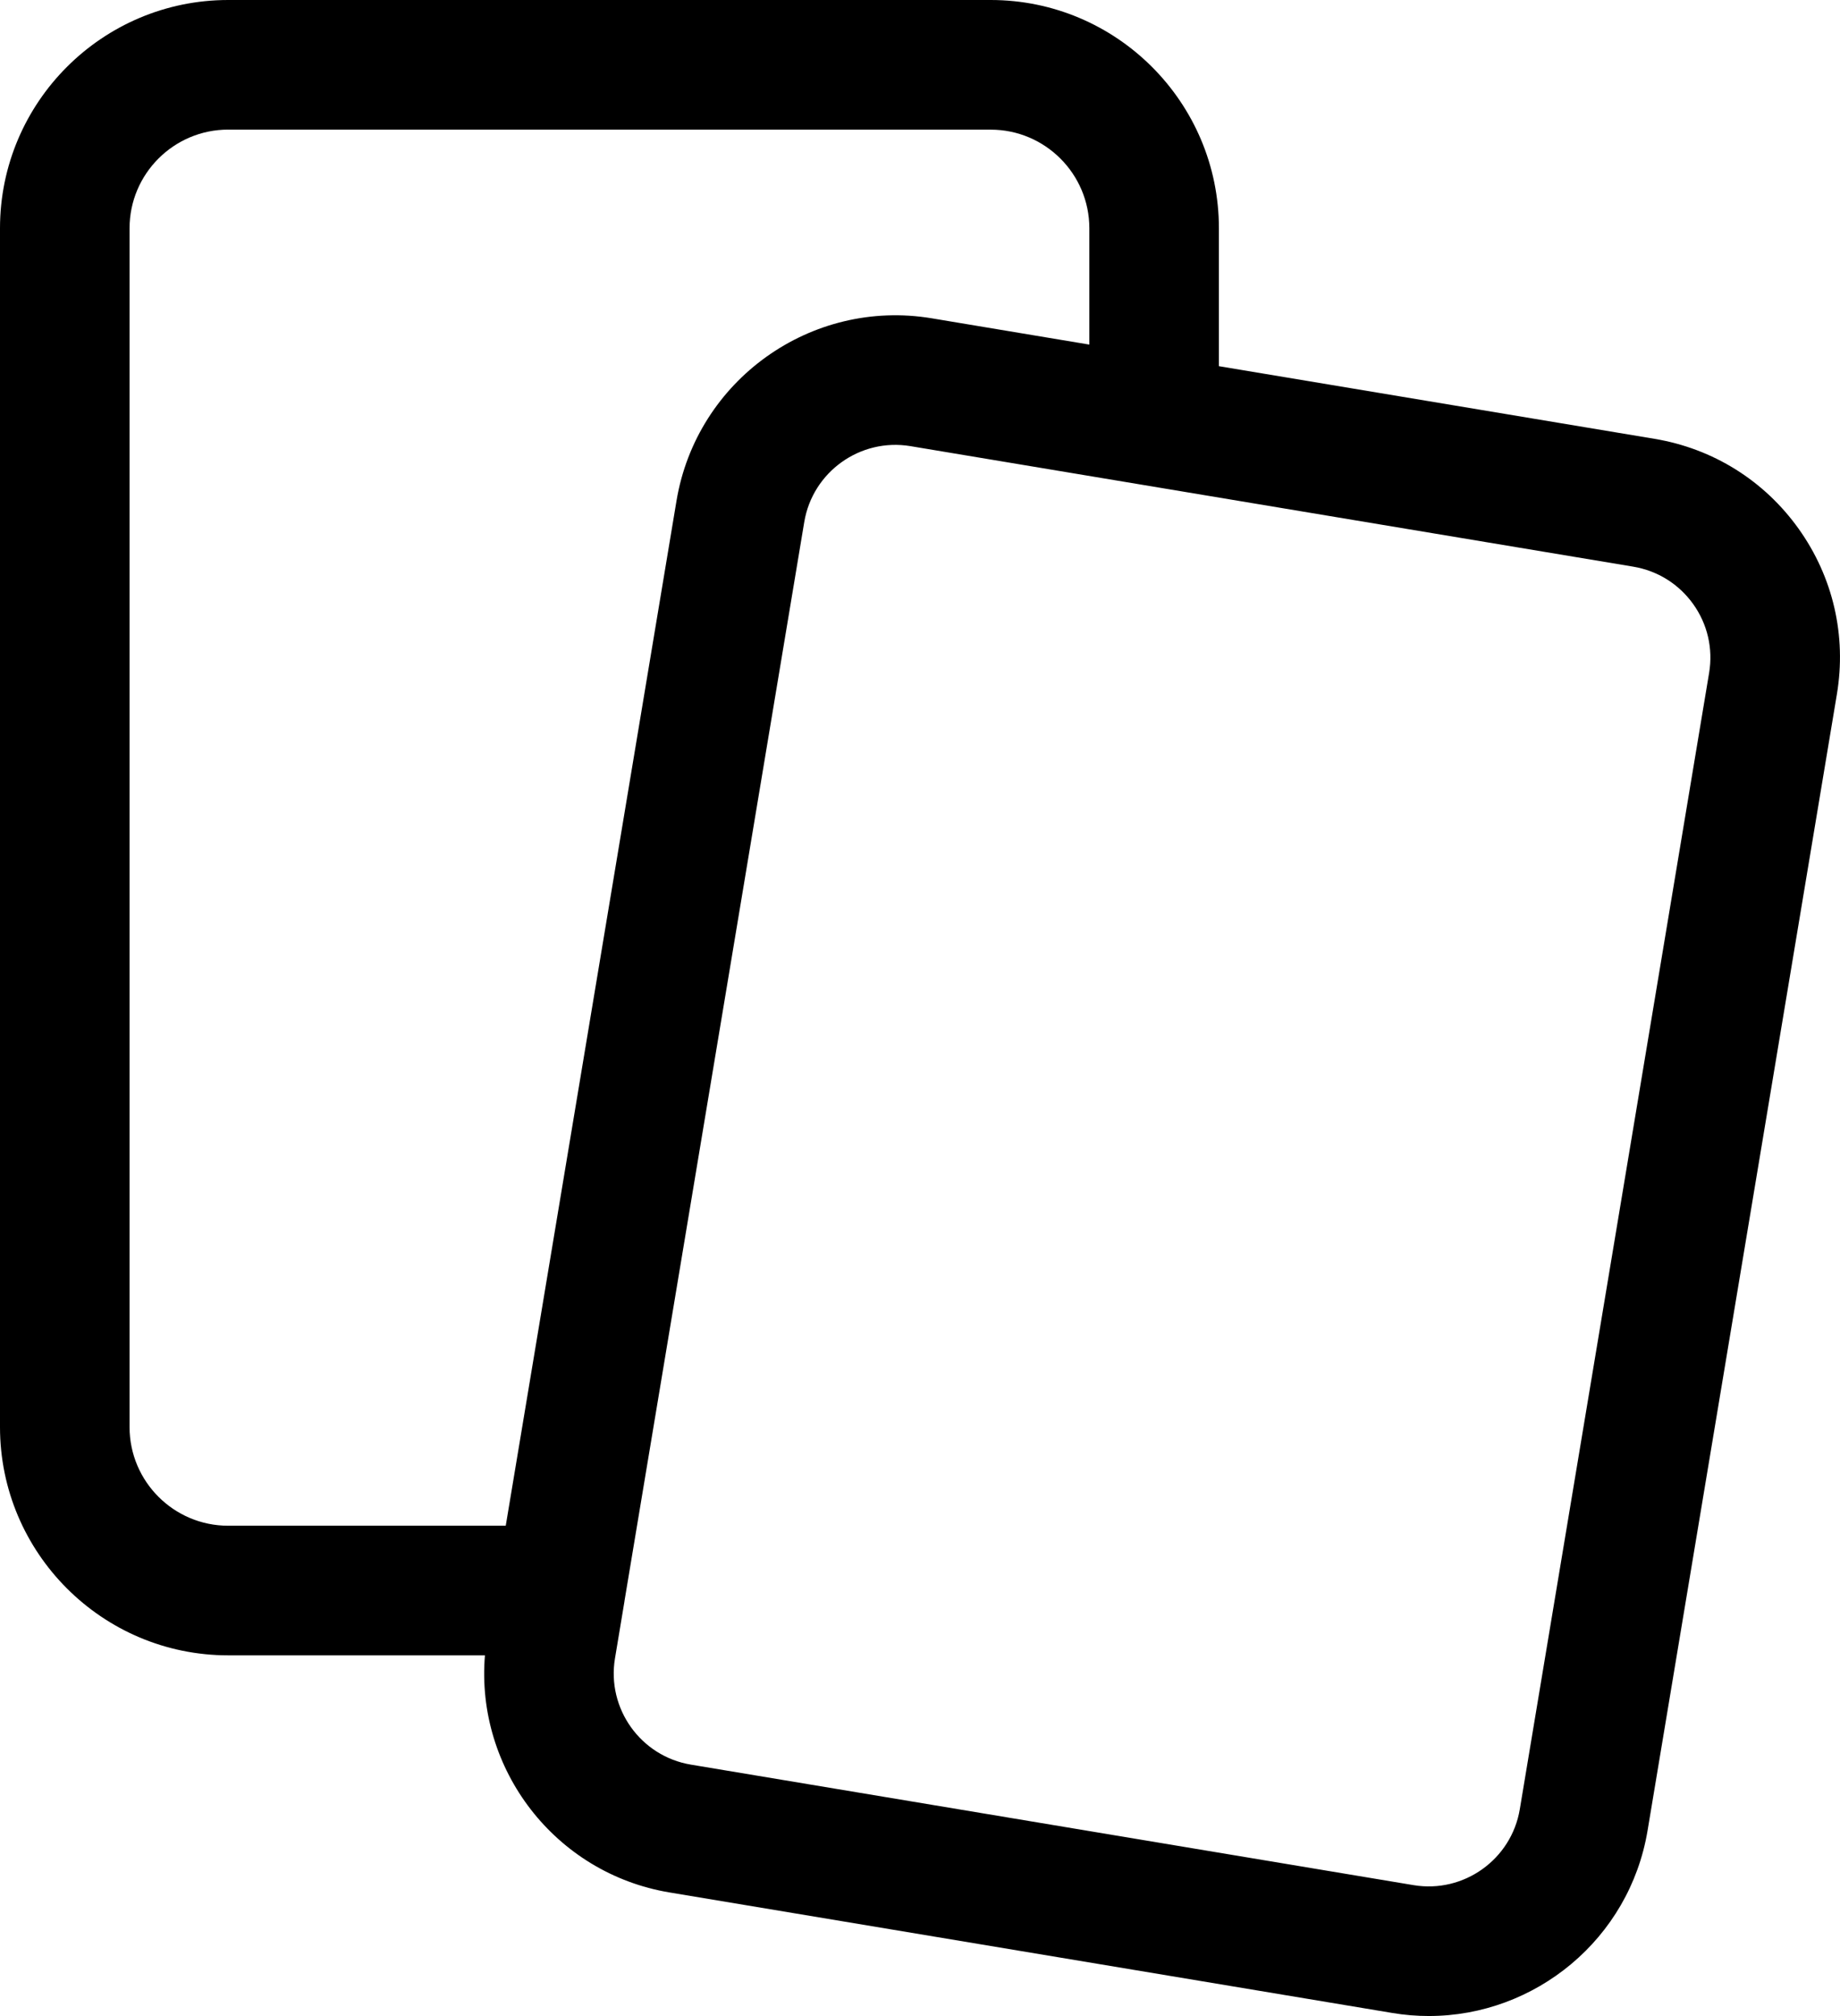 <?xml version="1.0" encoding="UTF-8"?>
<svg id="icons" xmlns="http://www.w3.org/2000/svg" viewBox="0 0 454.48 497.75">
  <path d="M352.94,497.75c-2.98,0-6-.24-9.03-.75l-178.54-29.76c-28.29-4.72-47.93-30.46-45.59-58.54h-63.42c-31.08,0-56.36-25.28-56.36-56.36V56.36C0,25.28,25.28,0,56.36,0h188.35c31.08,0,56.36,25.28,56.36,56.36v34.05l107.62,17.94s0,0,0,0c14.43,2.41,27.07,10.3,35.57,22.2,8.51,11.91,11.87,26.42,9.45,40.86l-46.76,280.55c-4.46,26.76-27.73,45.79-54.02,45.79ZM154.25,395.33l-2.35,14.12c-2.06,12.39,6.34,24.16,18.73,26.23l178.53,29.76c12.38,2.06,24.16-6.34,26.23-18.74l46.76-280.56c1-6.01-.39-12.04-3.93-16.99-3.54-4.95-8.79-8.23-14.8-9.24l-178.54-29.76c-12.4-2.06-24.16,6.34-26.23,18.74l-44.41,266.43ZM56.36,32c-13.43,0-24.36,10.93-24.36,24.36v295.98c0,13.43,10.93,24.36,24.36,24.36h68.56l42.18-253.07c4.98-29.8,33.26-50,63.05-45.04l38.92,6.49v-28.71c0-13.43-10.93-24.36-24.36-24.36H56.36Z"/>
</svg>